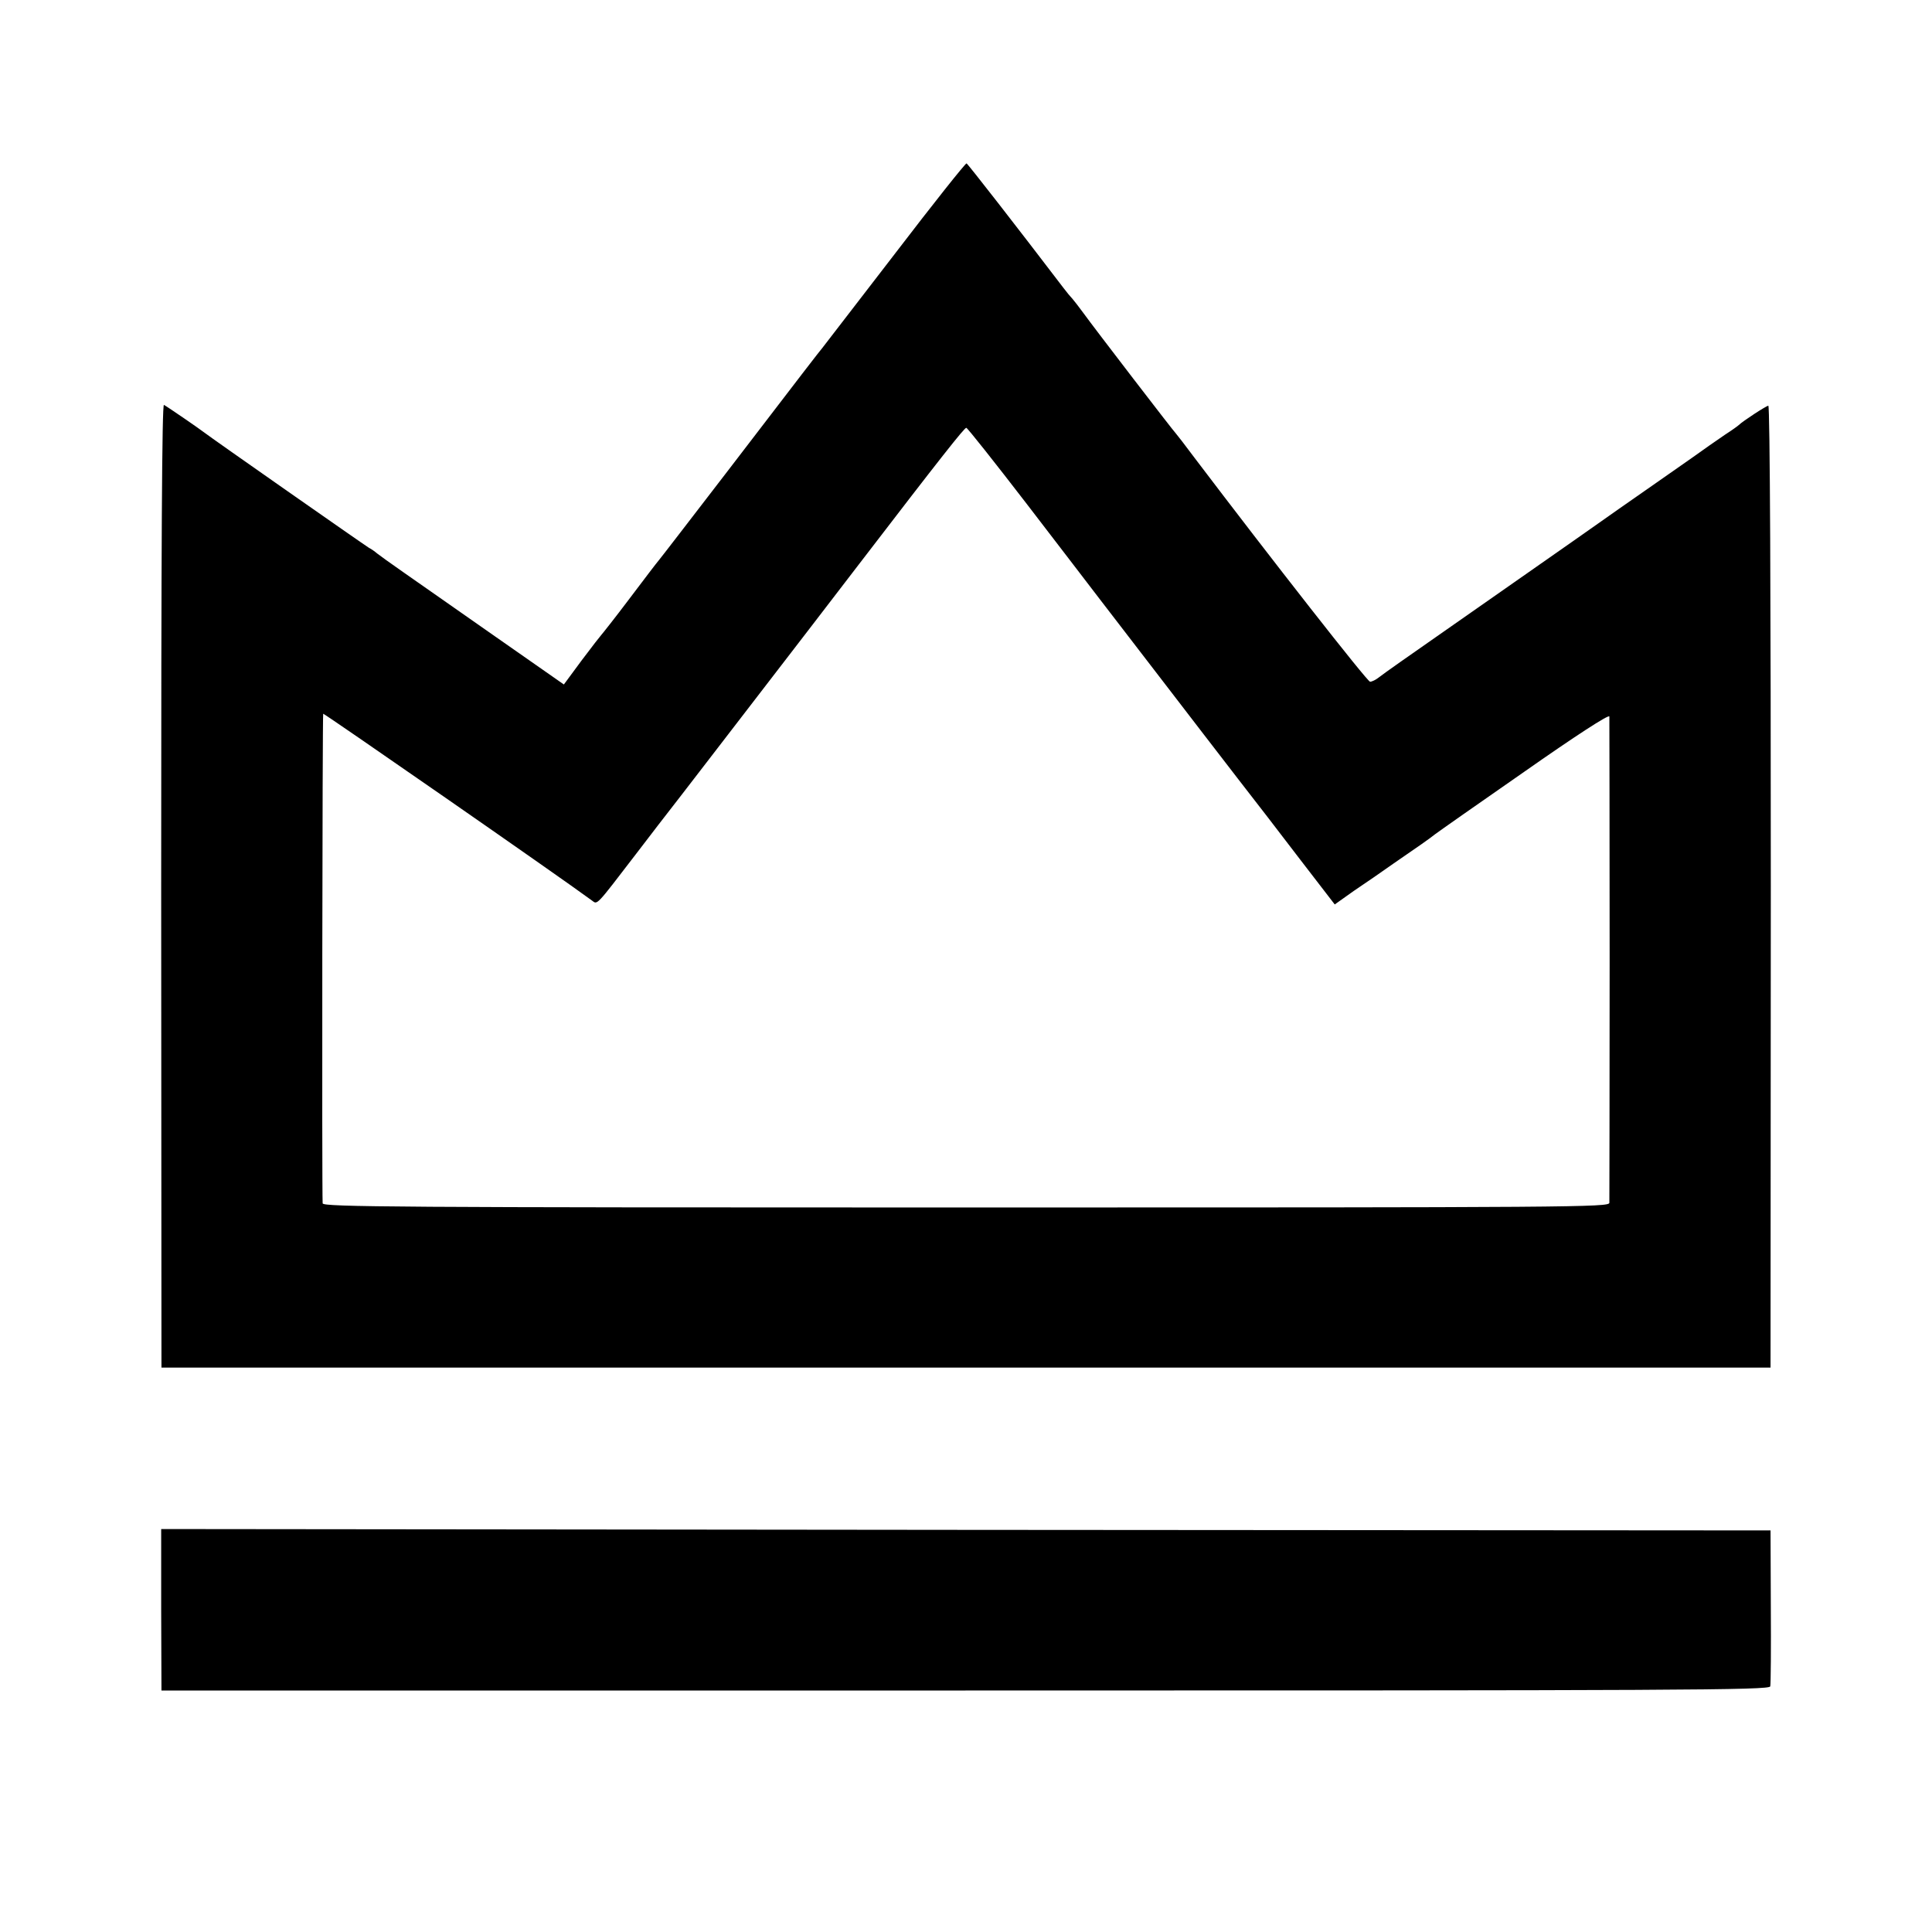 <?xml version="1.0" standalone="no"?>
<!DOCTYPE svg PUBLIC "-//W3C//DTD SVG 20010904//EN"
 "http://www.w3.org/TR/2001/REC-SVG-20010904/DTD/svg10.dtd">
<svg version="1.0" xmlns="http://www.w3.org/2000/svg"
 width="700pt" height="700pt" viewBox="0 0 700 700"
 preserveAspectRatio="xMidYMid meet">
<g transform="translate(0,700) scale(0.1,-0.1)"
fill="#000000" stroke="none">
<path d="M3245 6084 c-138 -179 -257 -334 -265 -344 -18 -22 -56 -71 -350
-455 -127 -165 -236 -307 -243 -315 -7 -8 -55 -71 -107 -140 -52 -69 -98 -127
-101 -130 -3 -3 -35 -44 -71 -92 l-65 -88 -249 174 c-137 96 -287 201 -333
233 -46 32 -89 63 -95 68 -7 6 -19 15 -29 20 -18 11 -573 399 -597 418 -18 14
-130 91 -146 100 -7 4 -10 -495 -10 -1741 l1 -1747 2915 0 2915 0 1 1743 c0
1032 -3 1742 -9 1742 -7 0 -93 -56 -107 -70 -3 -3 -25 -19 -50 -35 -25 -17
-49 -34 -55 -38 -5 -4 -93 -66 -195 -137 -102 -71 -192 -134 -200 -140 -16
-12 -576 -403 -600 -420 -79 -55 -189 -132 -205 -145 -10 -8 -24 -15 -31 -15
-10 0 -359 446 -635 810 -35 47 -66 87 -69 90 -7 6 -295 381 -334 435 -16 22
-34 45 -40 52 -6 6 -21 24 -33 40 -167 219 -346 449 -351 451 -4 1 -120 -145
-257 -324z m476 -911 c117 -153 236 -307 263 -343 28 -36 128 -166 223 -290
95 -124 220 -286 277 -360 58 -74 160 -207 228 -296 l124 -161 69 49 c39 26
104 71 145 100 92 63 129 89 149 105 9 7 154 109 324 227 184 129 307 209 308
200 0 -7 1 -403 1 -879 0 -476 -1 -873 -1 -883 -1 -16 -118 -17 -2331 -17
-2064 0 -2330 2 -2331 15 -3 56 -1 1771 2 1774 3 2 852 -587 974 -677 20 -15
13 -22 158 167 12 16 49 64 82 107 33 42 123 159 200 259 133 173 312 405 354
460 11 14 85 111 165 215 309 403 390 505 397 505 4 0 103 -125 220 -277z"/>
<path d="M584 1167 l1 -292 2913 0 c2596 0 2913 1 2916 15 2 8 3 139 2 290
l-1 275 -2916 2 -2915 3 0 -293z"/>
</g>
</svg>

